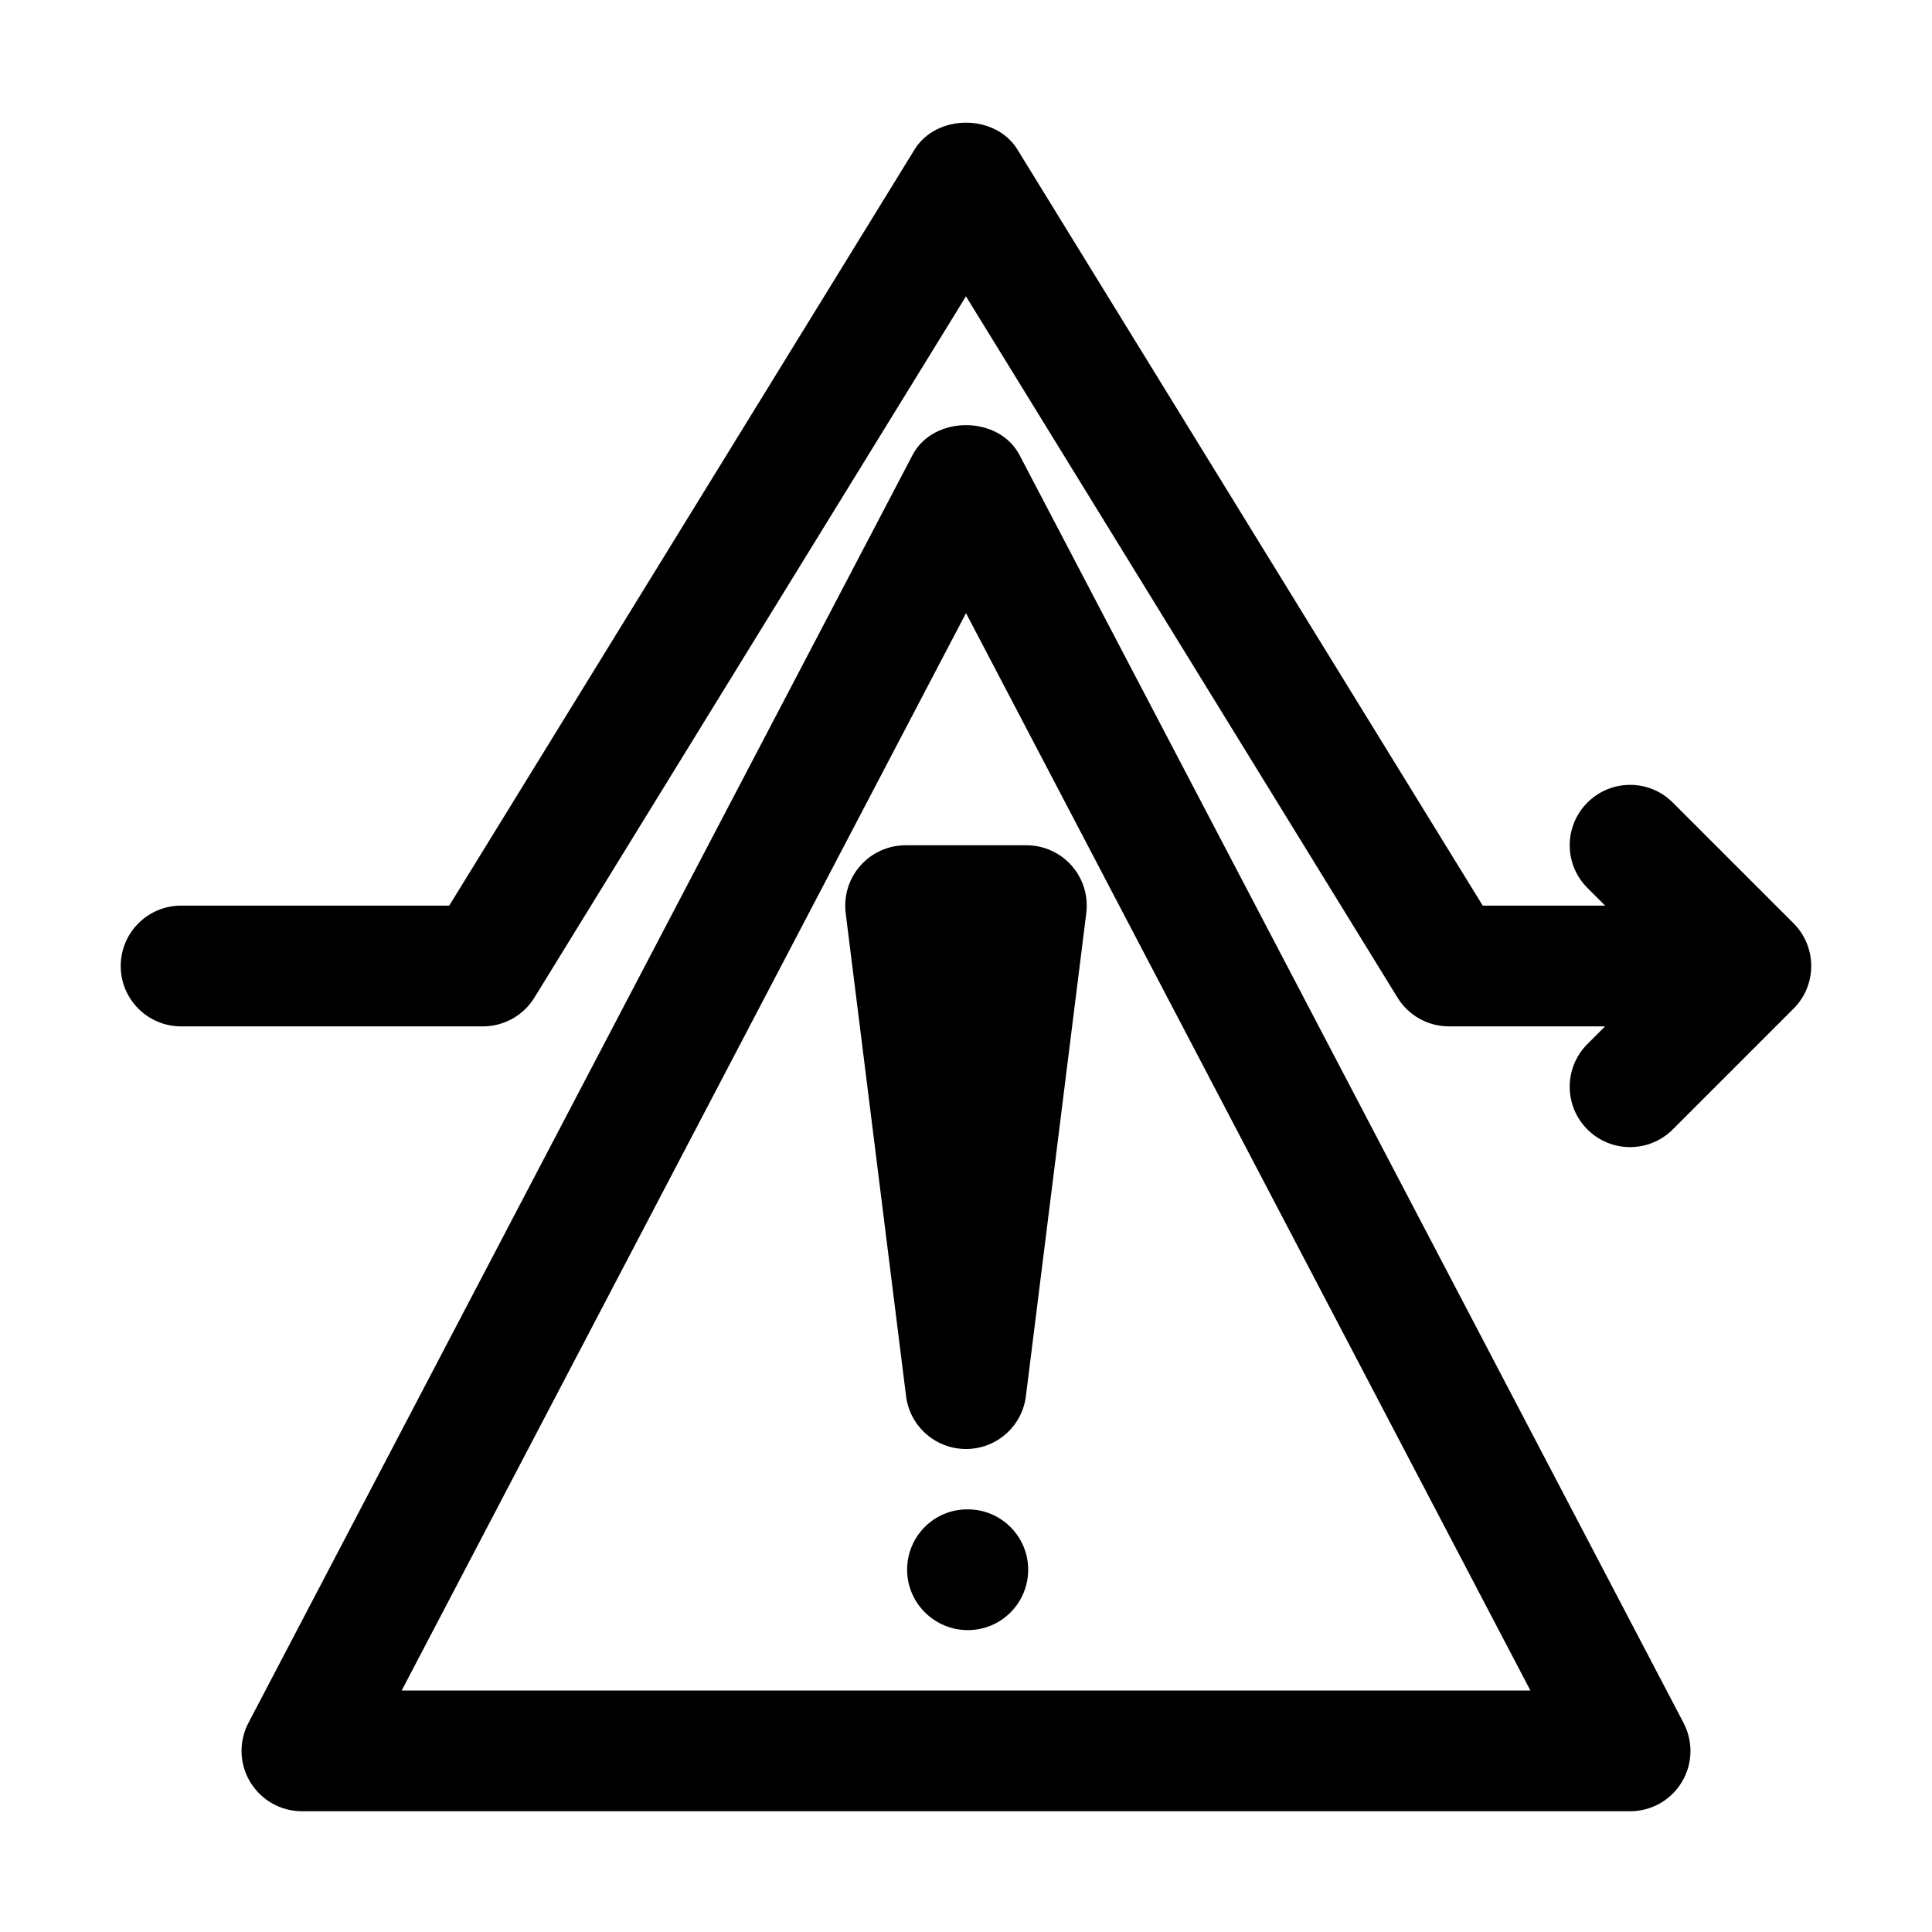 <?xml version="1.0" encoding="UTF-8"?>
<svg width="1200pt" height="1200pt" version="1.1" viewBox="0 0 1200 1200" xmlns="http://www.w3.org/2000/svg">
 <g>
  <path d="m633.23 282.6c-12.938-24.711-53.512-24.711-66.414 0l-412.5 787.5c-6.113 11.625-5.664 25.574 1.125 36.789 6.789 11.211 18.938 18.109 32.062 18.109h825c13.125 0 25.312-6.863 32.062-18.074 6.824-11.211 7.199-25.164 1.125-36.789zm-383.74 767.4 350.51-669.19 350.55 669.19z"/>
  <path d="m534.38 537.68c-7.125 8.062-10.426 18.789-9.113 29.477l37.5 300c2.363 18.785 18.34 32.848 37.238 32.848s34.875-14.062 37.199-32.852l37.5-300c1.352-10.688-1.988-21.414-9.074-29.477-7.125-8.059-17.363-12.672-28.125-12.672h-75c-10.762 0-21 4.613-28.125 12.676z"/>
  <path d="m601.12 937.5h-0.375c-20.699 0-37.312 16.801-37.312 37.5s16.988 37.5 37.688 37.5c20.738 0 37.5-16.801 37.5-37.5s-16.762-37.5-37.5-37.5z"/>
  <path d="m1114 573.49-75-75c-14.664-14.664-38.363-14.664-53.023 0-14.664 14.664-14.664 38.363 0 53.023l10.988 10.988h-76.012l-289.02-469.65c-13.648-22.199-50.211-22.199-63.863 0l-289.05 469.65h-166.54c-20.699 0-37.5 16.801-37.5 37.5s16.801 37.5 37.5 37.5h187.5c13.012 0 25.086-6.75 31.949-17.852l268.05-435.6 268.05 435.6c6.824 11.098 18.898 17.848 31.949 17.848h96.977l-10.988 10.988c-14.664 14.664-14.664 38.363 0 53.023 7.312 7.312 16.91 10.988 26.512 10.988s19.199-3.676 26.512-10.988l75-75c14.664-14.66 14.664-38.363 0-53.023z"/>
 </g>
</svg>

